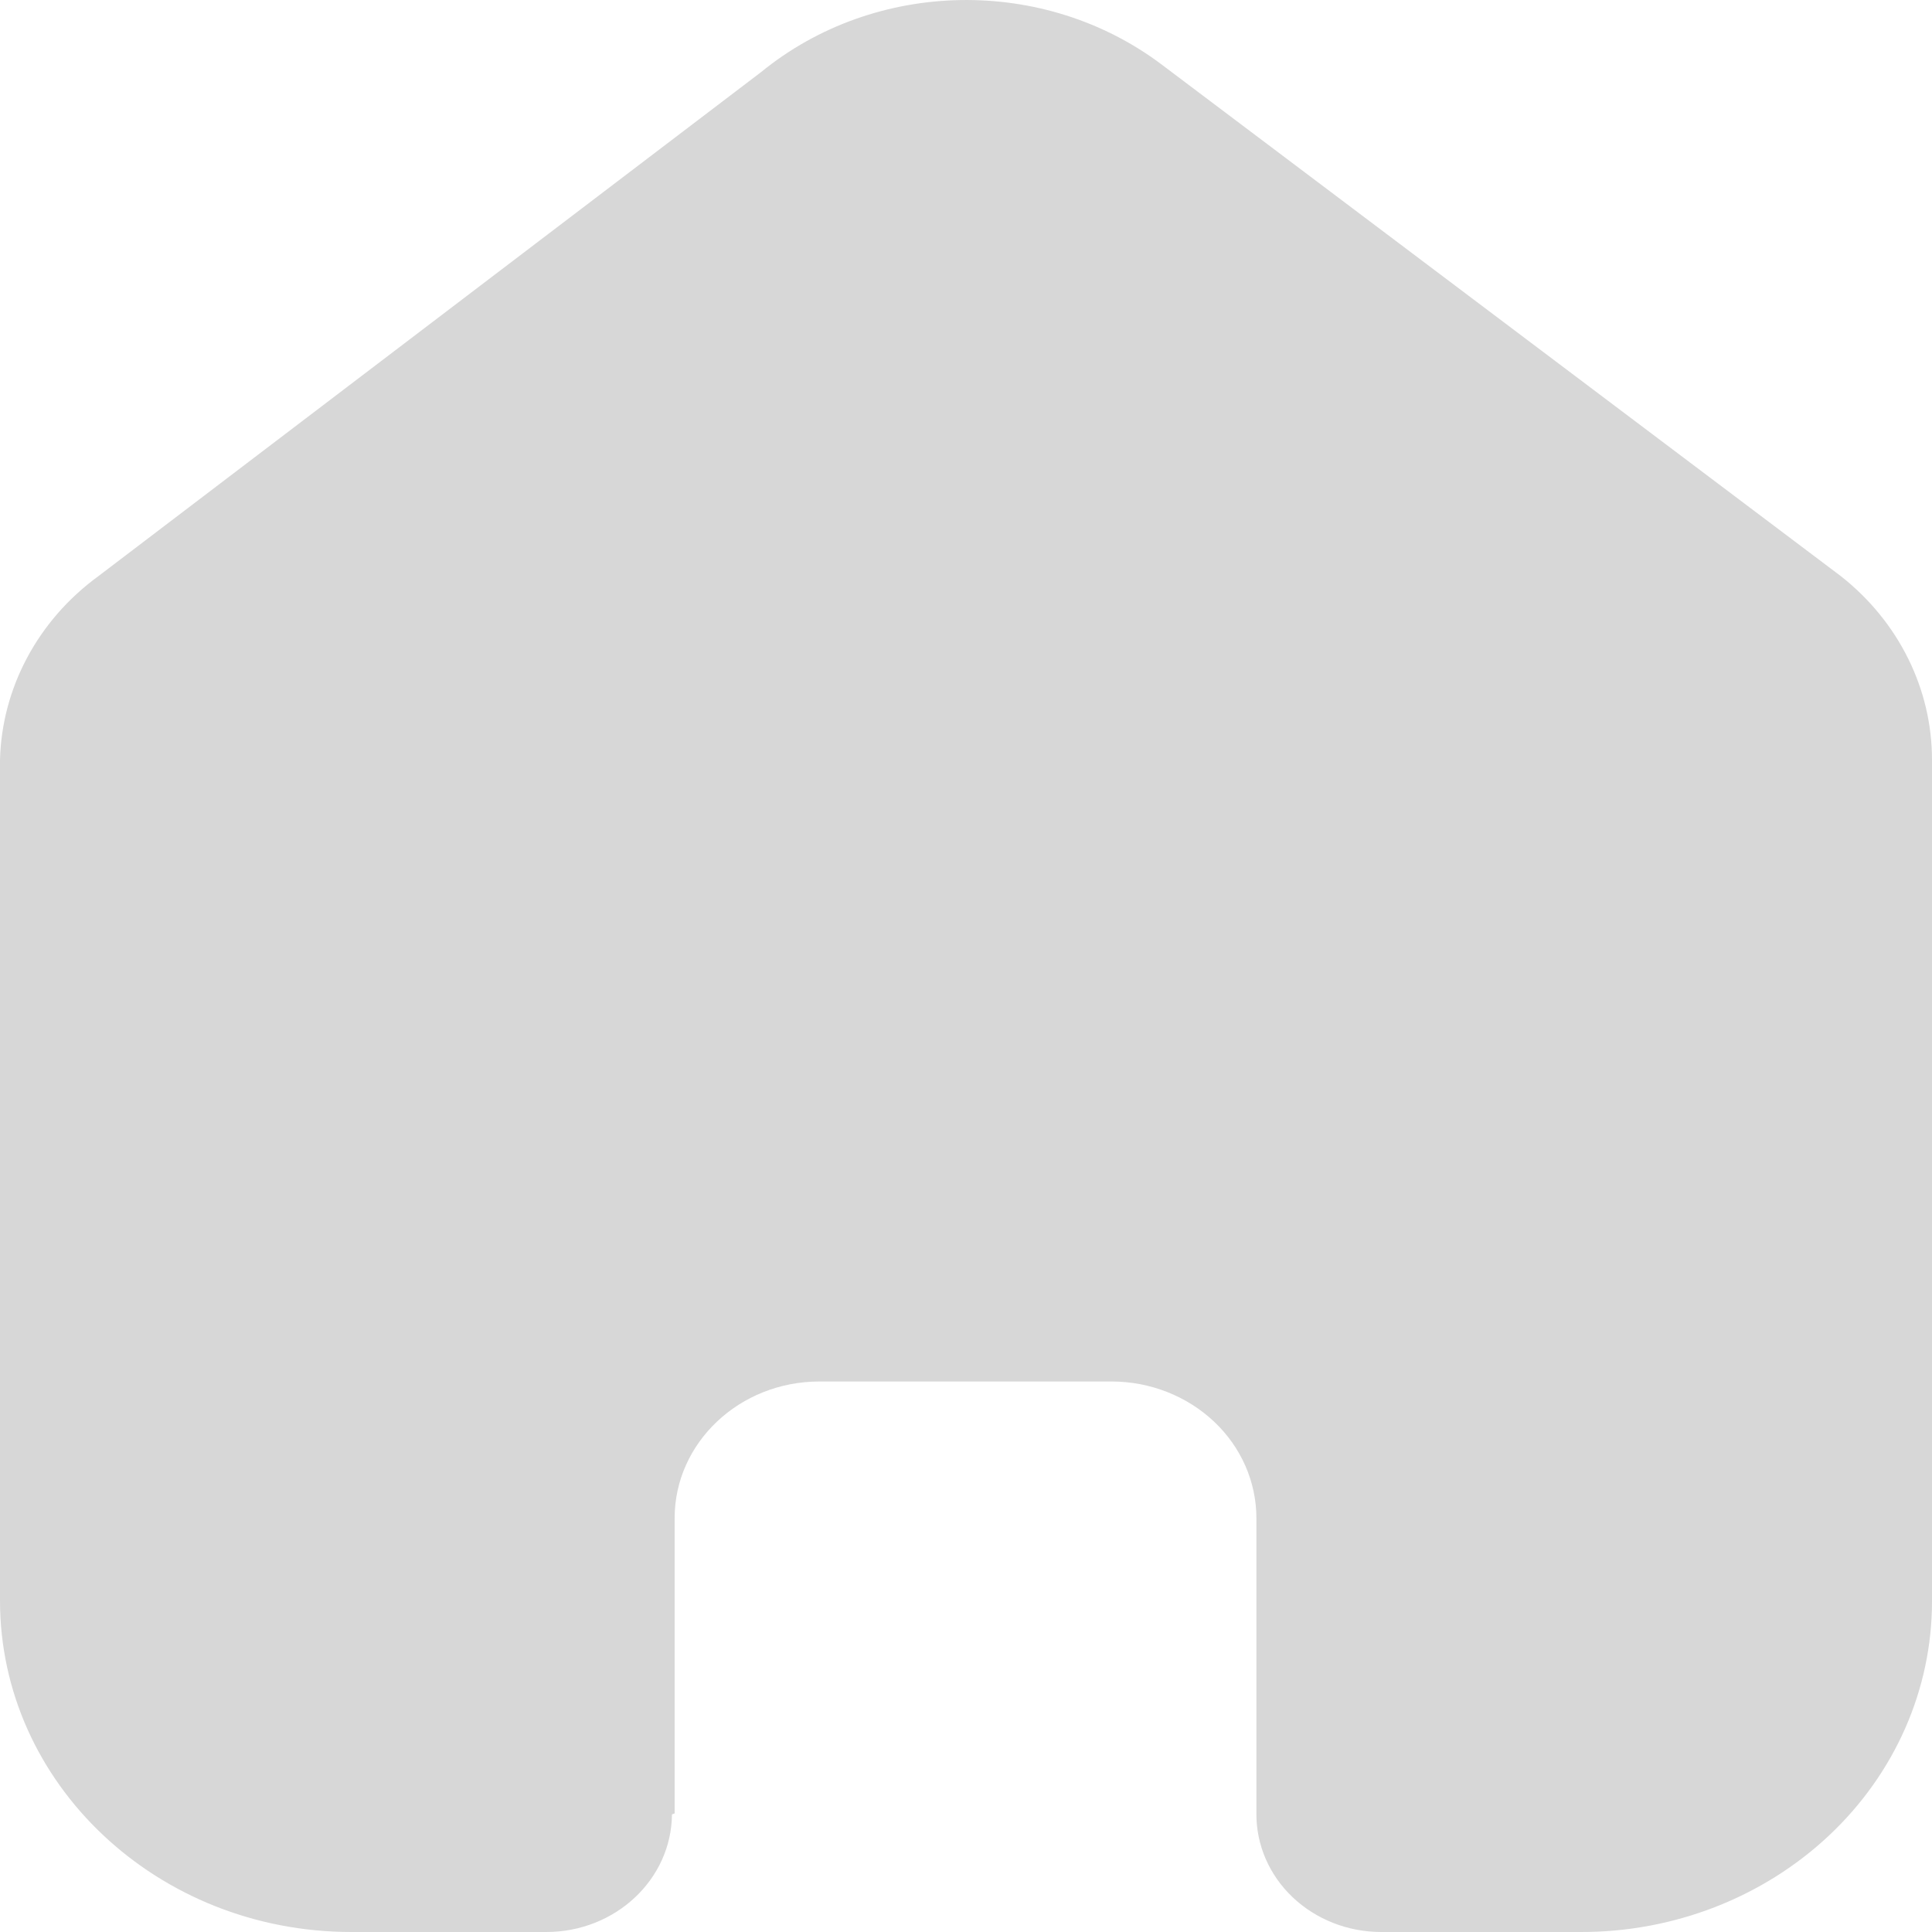 <svg width="16" height="16" viewBox="0 0 16 16" fill="none" xmlns="http://www.w3.org/2000/svg">
<path d="M5.587 15.018V12.573C5.587 11.948 6.124 11.441 6.786 11.441H9.207C9.524 11.441 9.829 11.561 10.054 11.773C10.279 11.985 10.405 12.273 10.405 12.573V15.018C10.403 15.278 10.511 15.528 10.705 15.712C10.899 15.896 11.163 16 11.438 16H13.09C13.861 16.002 14.601 15.714 15.147 15.201C15.694 14.687 16 13.99 16 13.262V6.293C16 5.705 15.724 5.149 15.246 4.772L9.629 0.541C8.652 -0.201 7.251 -0.177 6.303 0.597L0.814 4.772C0.314 5.137 0.015 5.697 0 6.293V13.255C0 14.771 1.303 16 2.91 16H4.524C5.096 16 5.56 15.565 5.565 15.026L5.587 15.018Z" fill="#D7D7D7"/>
</svg>

